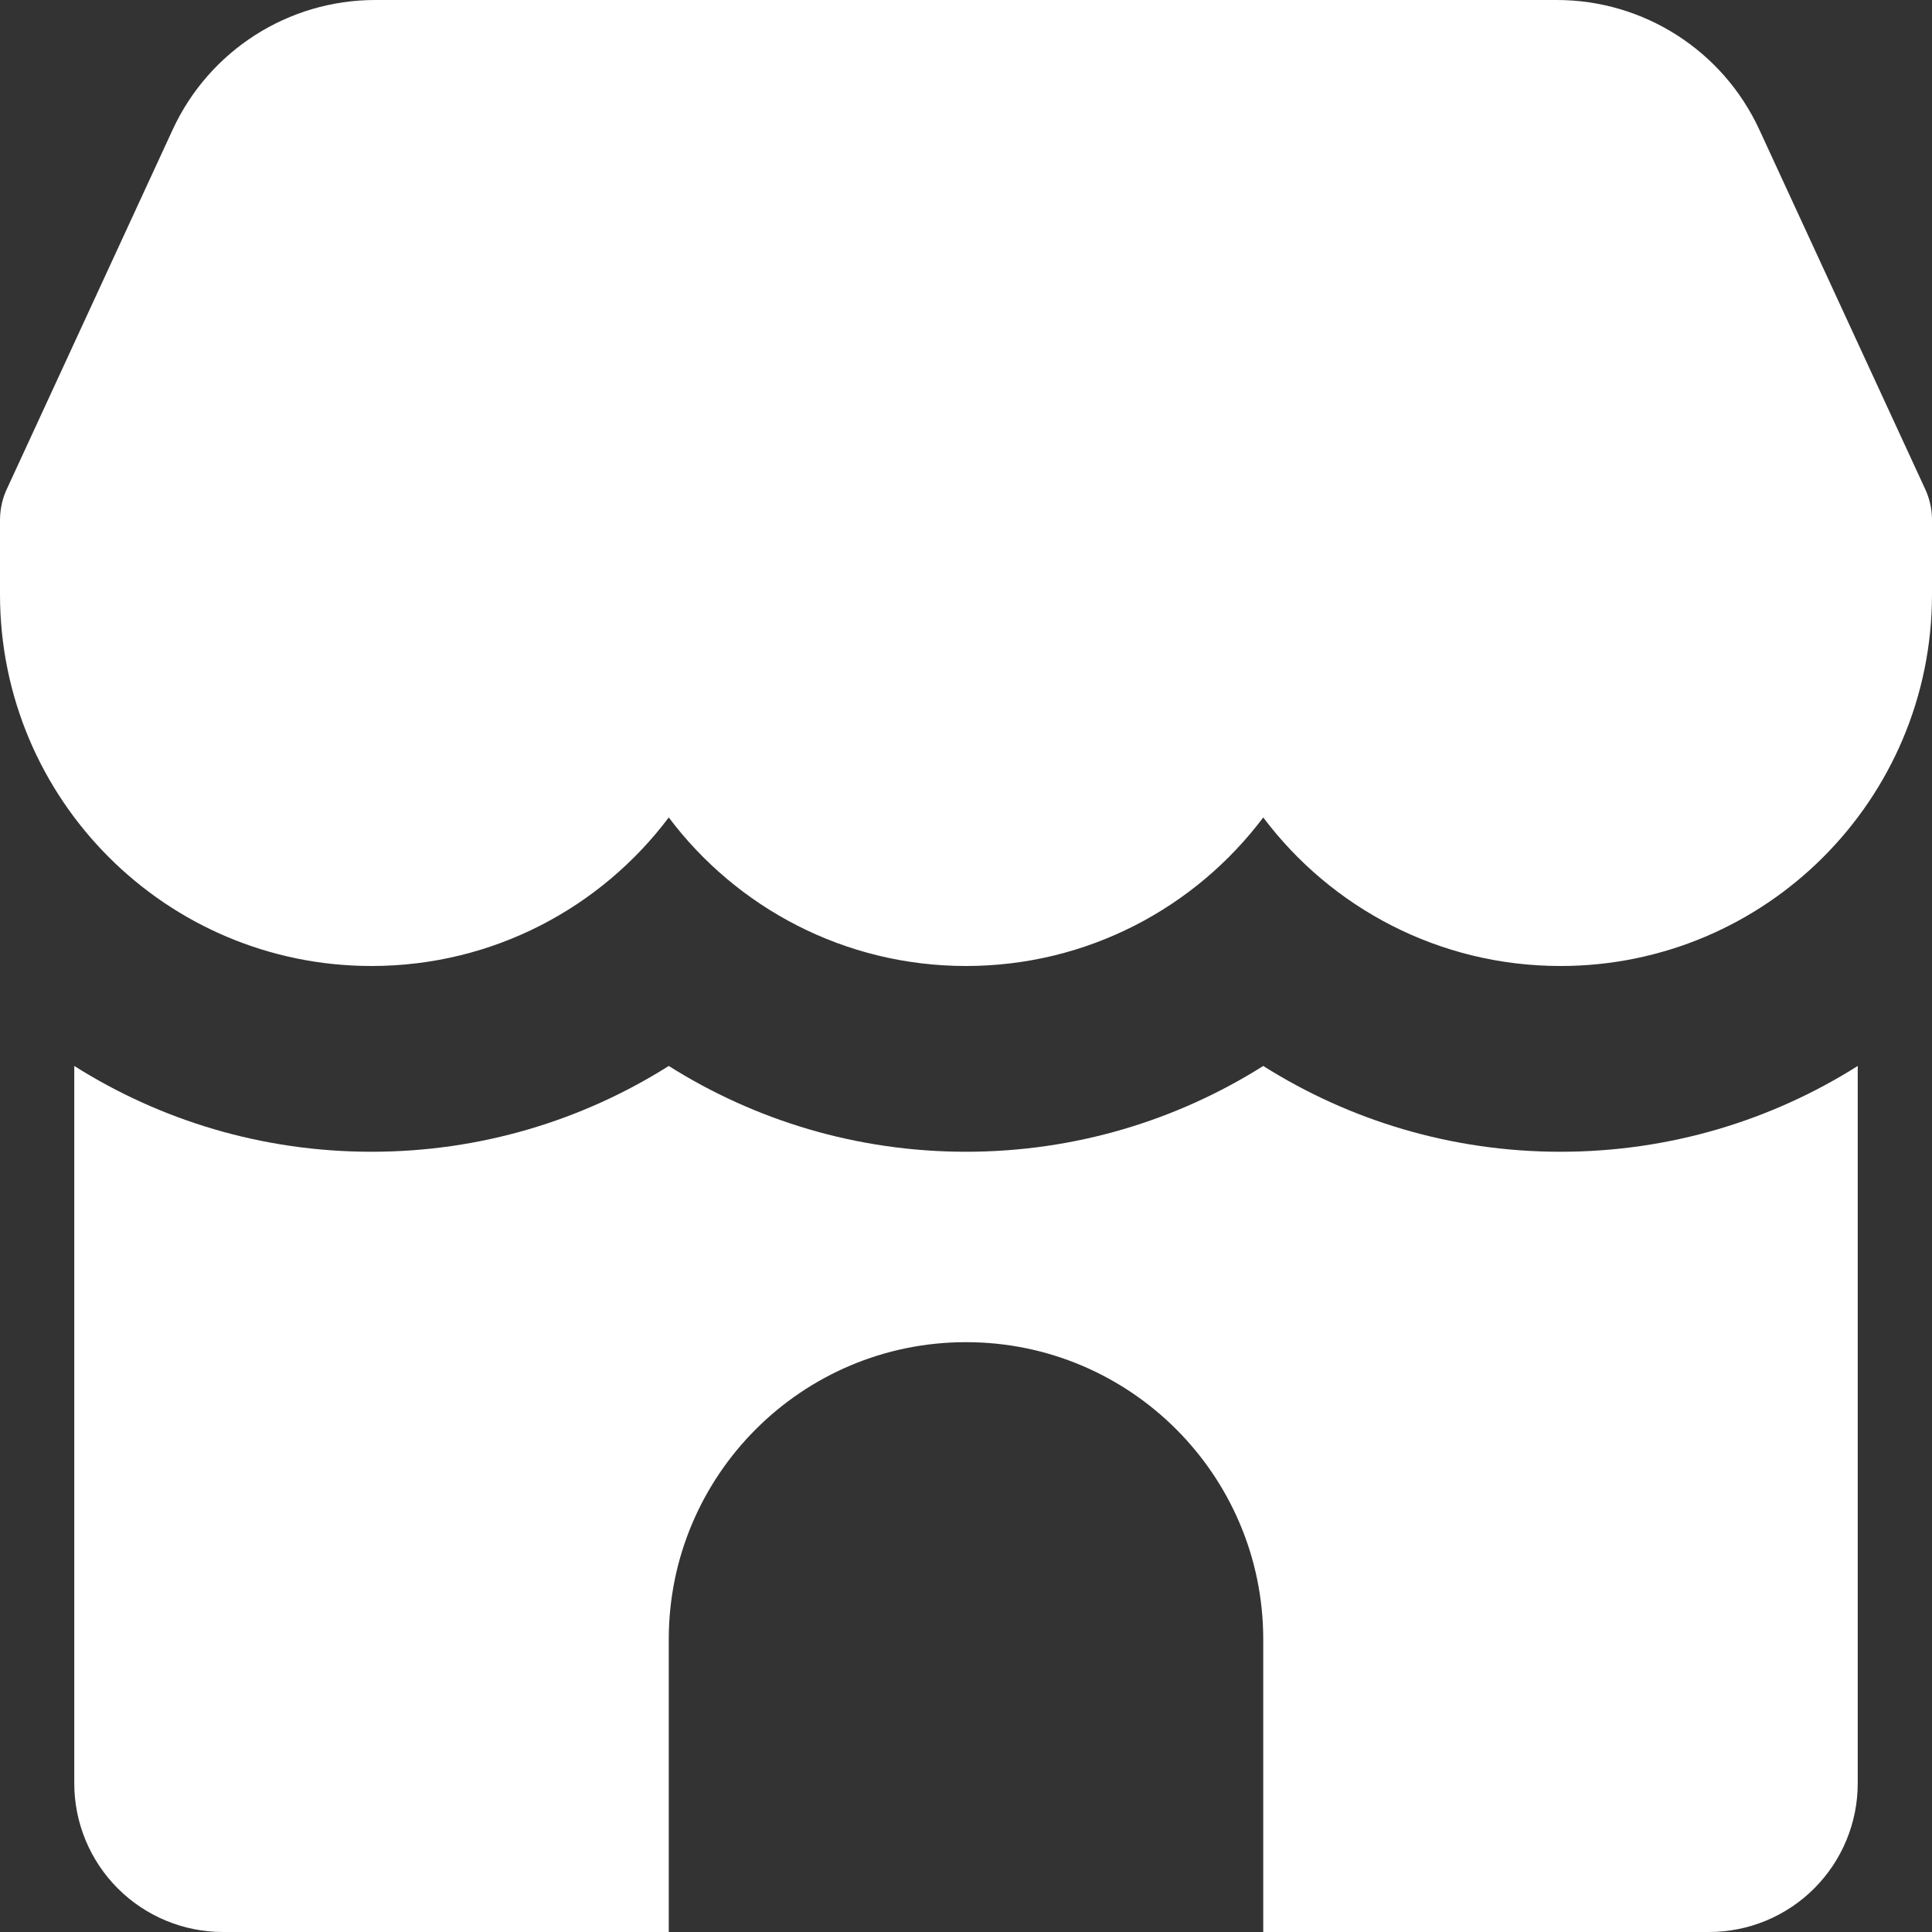 <svg width="27" height="27" viewBox="0 0 27 27" fill="none" xmlns="http://www.w3.org/2000/svg">
<rect x="0" y="0" width="27" height="27" fill="#333333" stroke="none"/>
<path fill-rule="evenodd" clip-rule="evenodd" d="M5.243 0C4.028 0 2.924 0.707 2.414 1.81L0.105 6.814C0.038 6.95 0.001 7.103 1.45149e-05 7.264L0 7.269V8.308C0 11.175 2.325 13.5 5.192 13.5C6.891 13.5 8.399 12.684 9.346 11.424C10.293 12.684 11.802 13.5 13.5 13.5C15.198 13.5 16.706 12.684 17.654 11.424C18.601 12.684 20.109 13.5 21.808 13.5C24.675 13.5 27 11.175 27 8.308V7.272L27 7.243C26.996 7.09 26.959 6.944 26.895 6.814L24.586 1.81C24.076 0.707 22.972 0 21.757 0H5.243ZM1.038 14.897C2.241 15.657 3.665 16.096 5.192 16.096C6.72 16.096 8.145 15.655 9.346 14.897C10.548 15.655 11.973 16.096 13.5 16.096C15.027 16.096 16.452 15.655 17.654 14.897C18.855 15.655 20.28 16.096 21.808 16.096C23.335 16.096 24.759 15.657 25.962 14.897V24.923C25.962 25.474 25.743 26.002 25.353 26.392C24.964 26.781 24.435 27 23.885 27H17.654V22.911C17.654 20.617 15.794 18.757 13.5 18.757C11.206 18.757 9.346 20.617 9.346 22.911V27H3.115C2.565 27 2.036 26.781 1.647 26.392C1.257 26.002 1.038 25.474 1.038 24.923V14.897Z" fill="white"/>
</svg>
